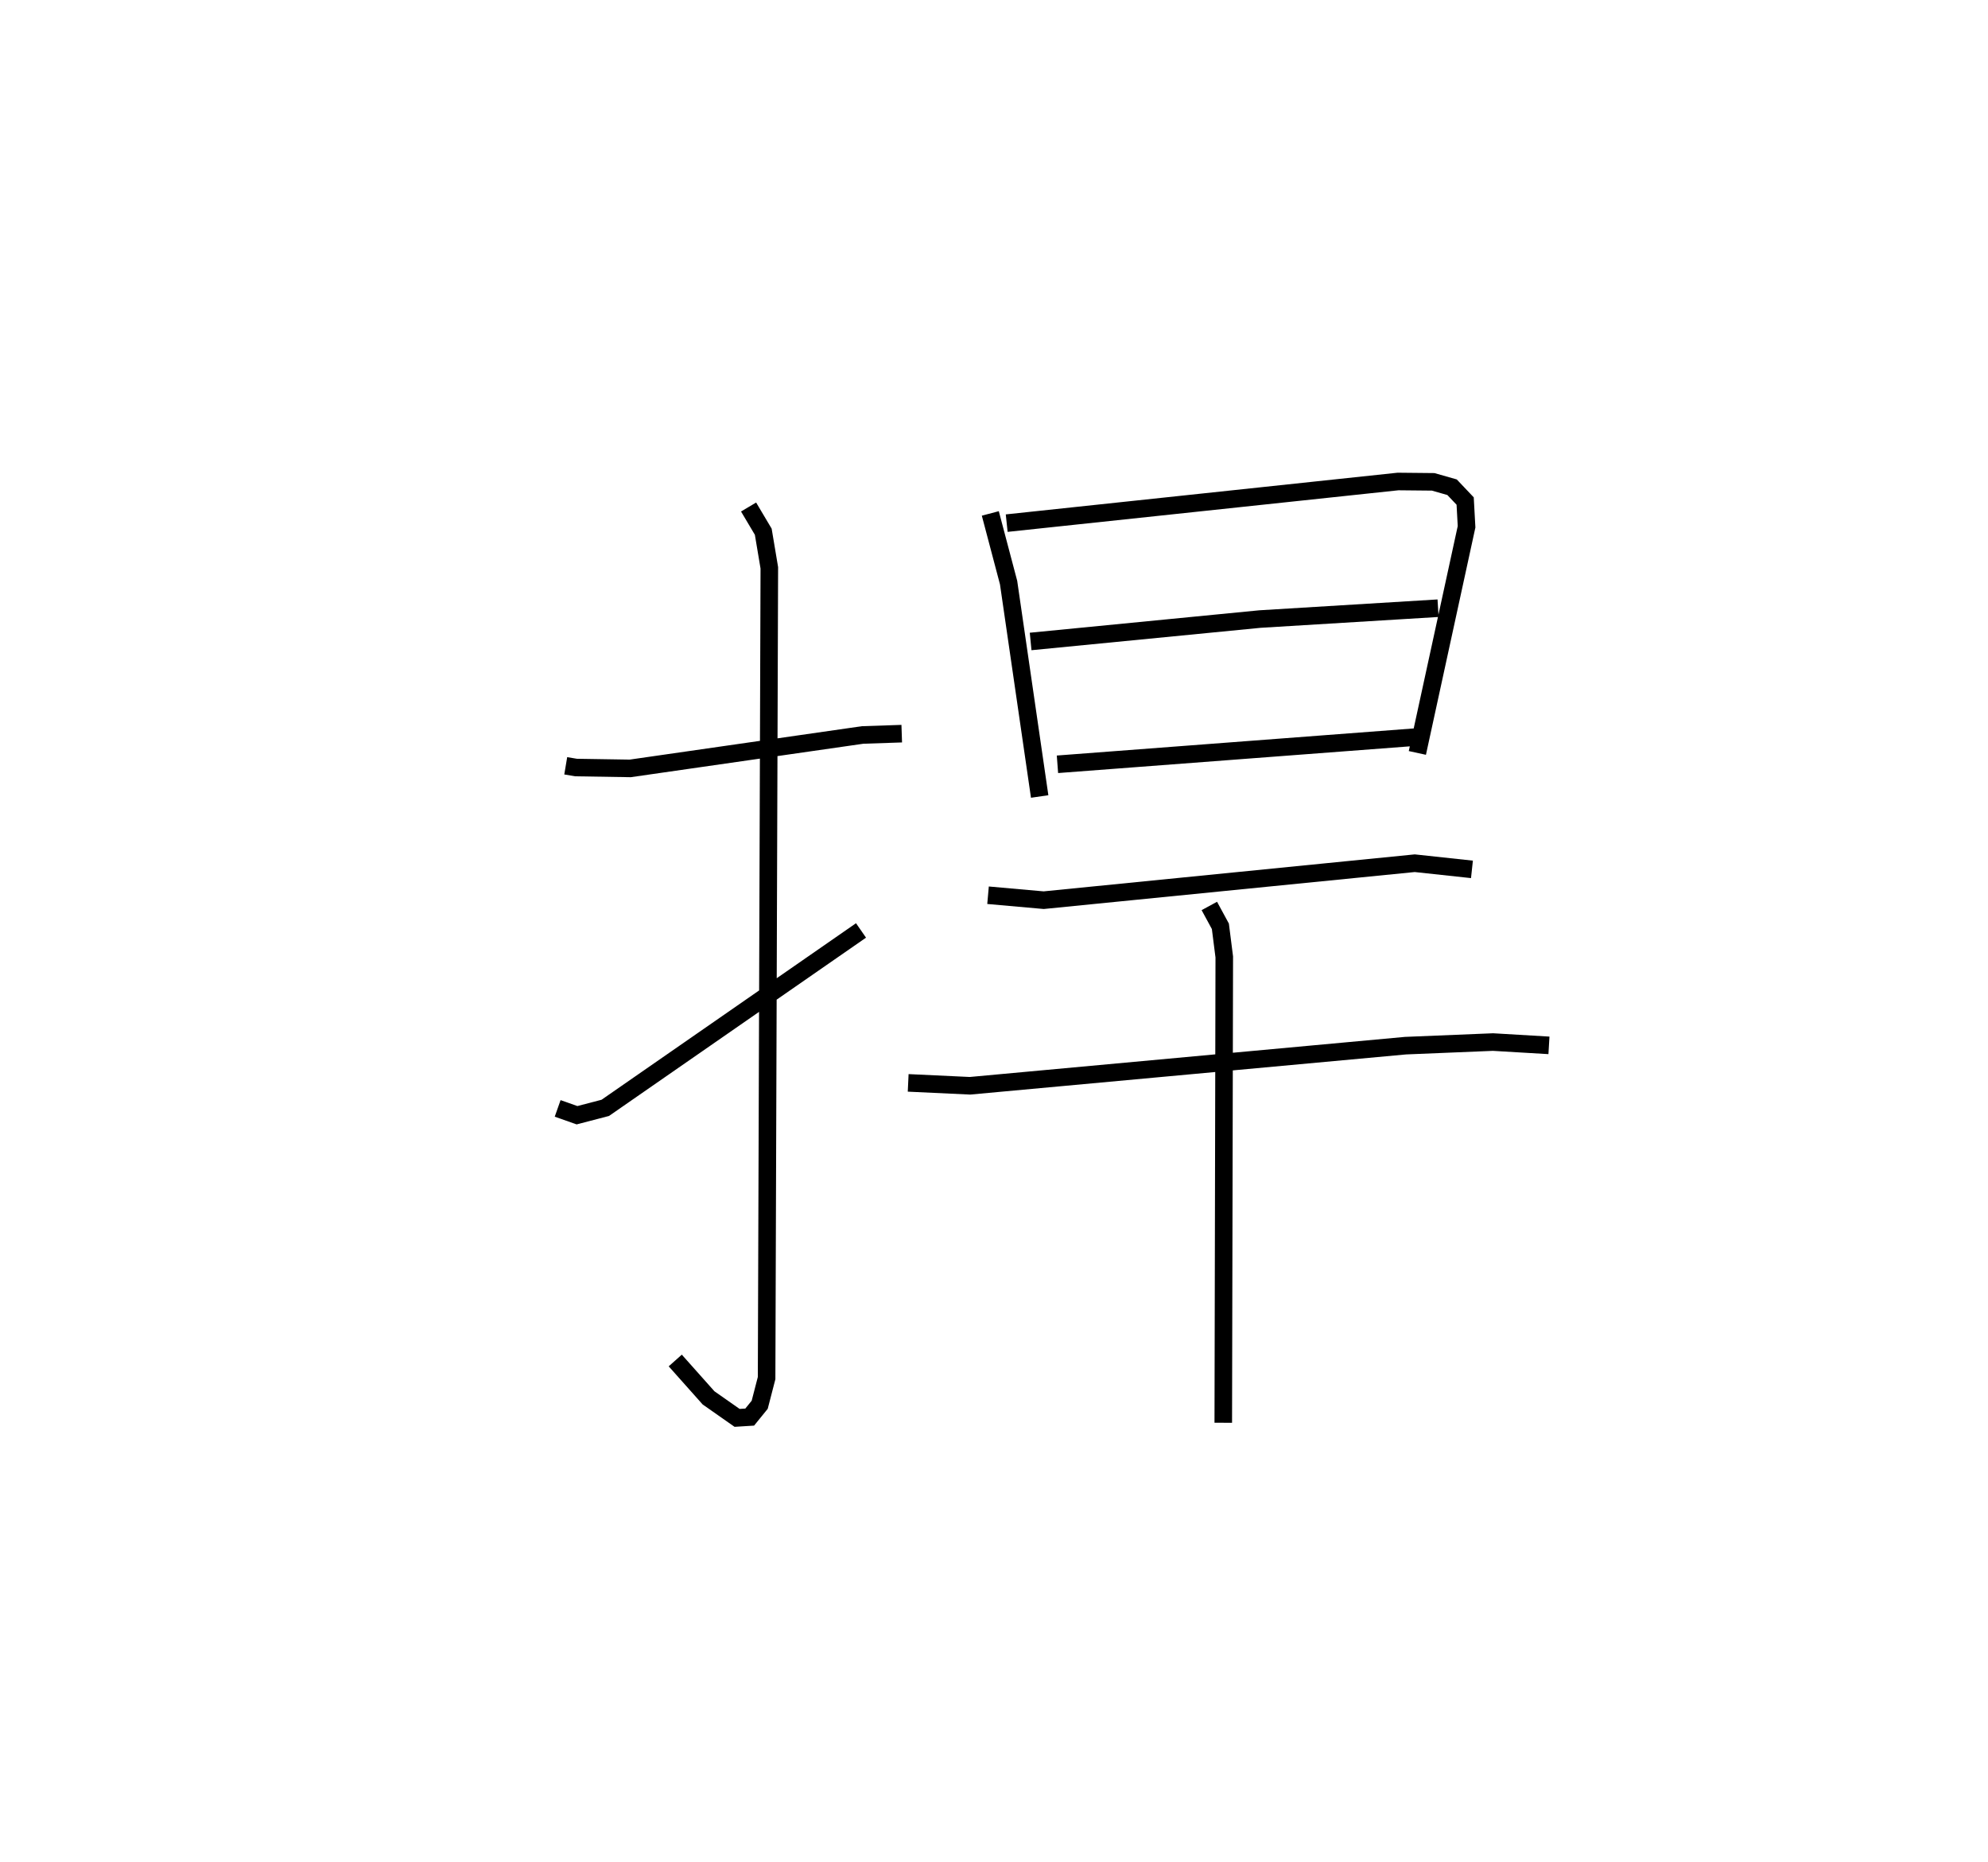 <?xml version="1.0" encoding="utf-8" ?>
<svg baseProfile="full" height="106.006" version="1.1" width="113.214" xmlns="http://www.w3.org/2000/svg" xmlns:ev="http://www.w3.org/2001/xml-events" xmlns:xlink="http://www.w3.org/1999/xlink"><defs /><rect fill="white" height="106.006" width="113.214" x="0" y="0" /><path d="M25,25 m0.0,0.0 m7.218,18.601 l0.589,0.099 3.083,0.049 l13.234,-1.903 2.229,-0.075 m-8.722,-12.904 l0.836,1.407 0.345,2.055 l-0.155,46.134 -0.393,1.518 l-0.569,0.701 -0.718,0.045 l-1.627,-1.14 -1.895,-2.127 m-6.697,-14.353 l1.102,0.389 1.61,-0.42 l14.564,-10.101 m7.363,-23.743 l1.041,3.938 1.77,12.178 m-1.878,-15.563 l22.285,-2.371 2.003,0.02 l1.075,0.306 0.746,0.787 l0.08,1.465 -2.802,12.876 m-22.024,-6.346 l13.057,-1.276 10.146,-0.618 m-21.675,8.887 l20.34,-1.544 m-24.293,8.999 l3.17,0.282 21.131,-2.105 l3.257,0.351 m-32.106,12.156 l3.52,0.165 24.8,-2.284 l4.986,-0.205 3.185,0.188 m-19.341,-7.937 l0.629,1.158 0.222,1.745 l-0.057,26.521 " fill="none" stroke="black" stroke-width="1" /></svg>